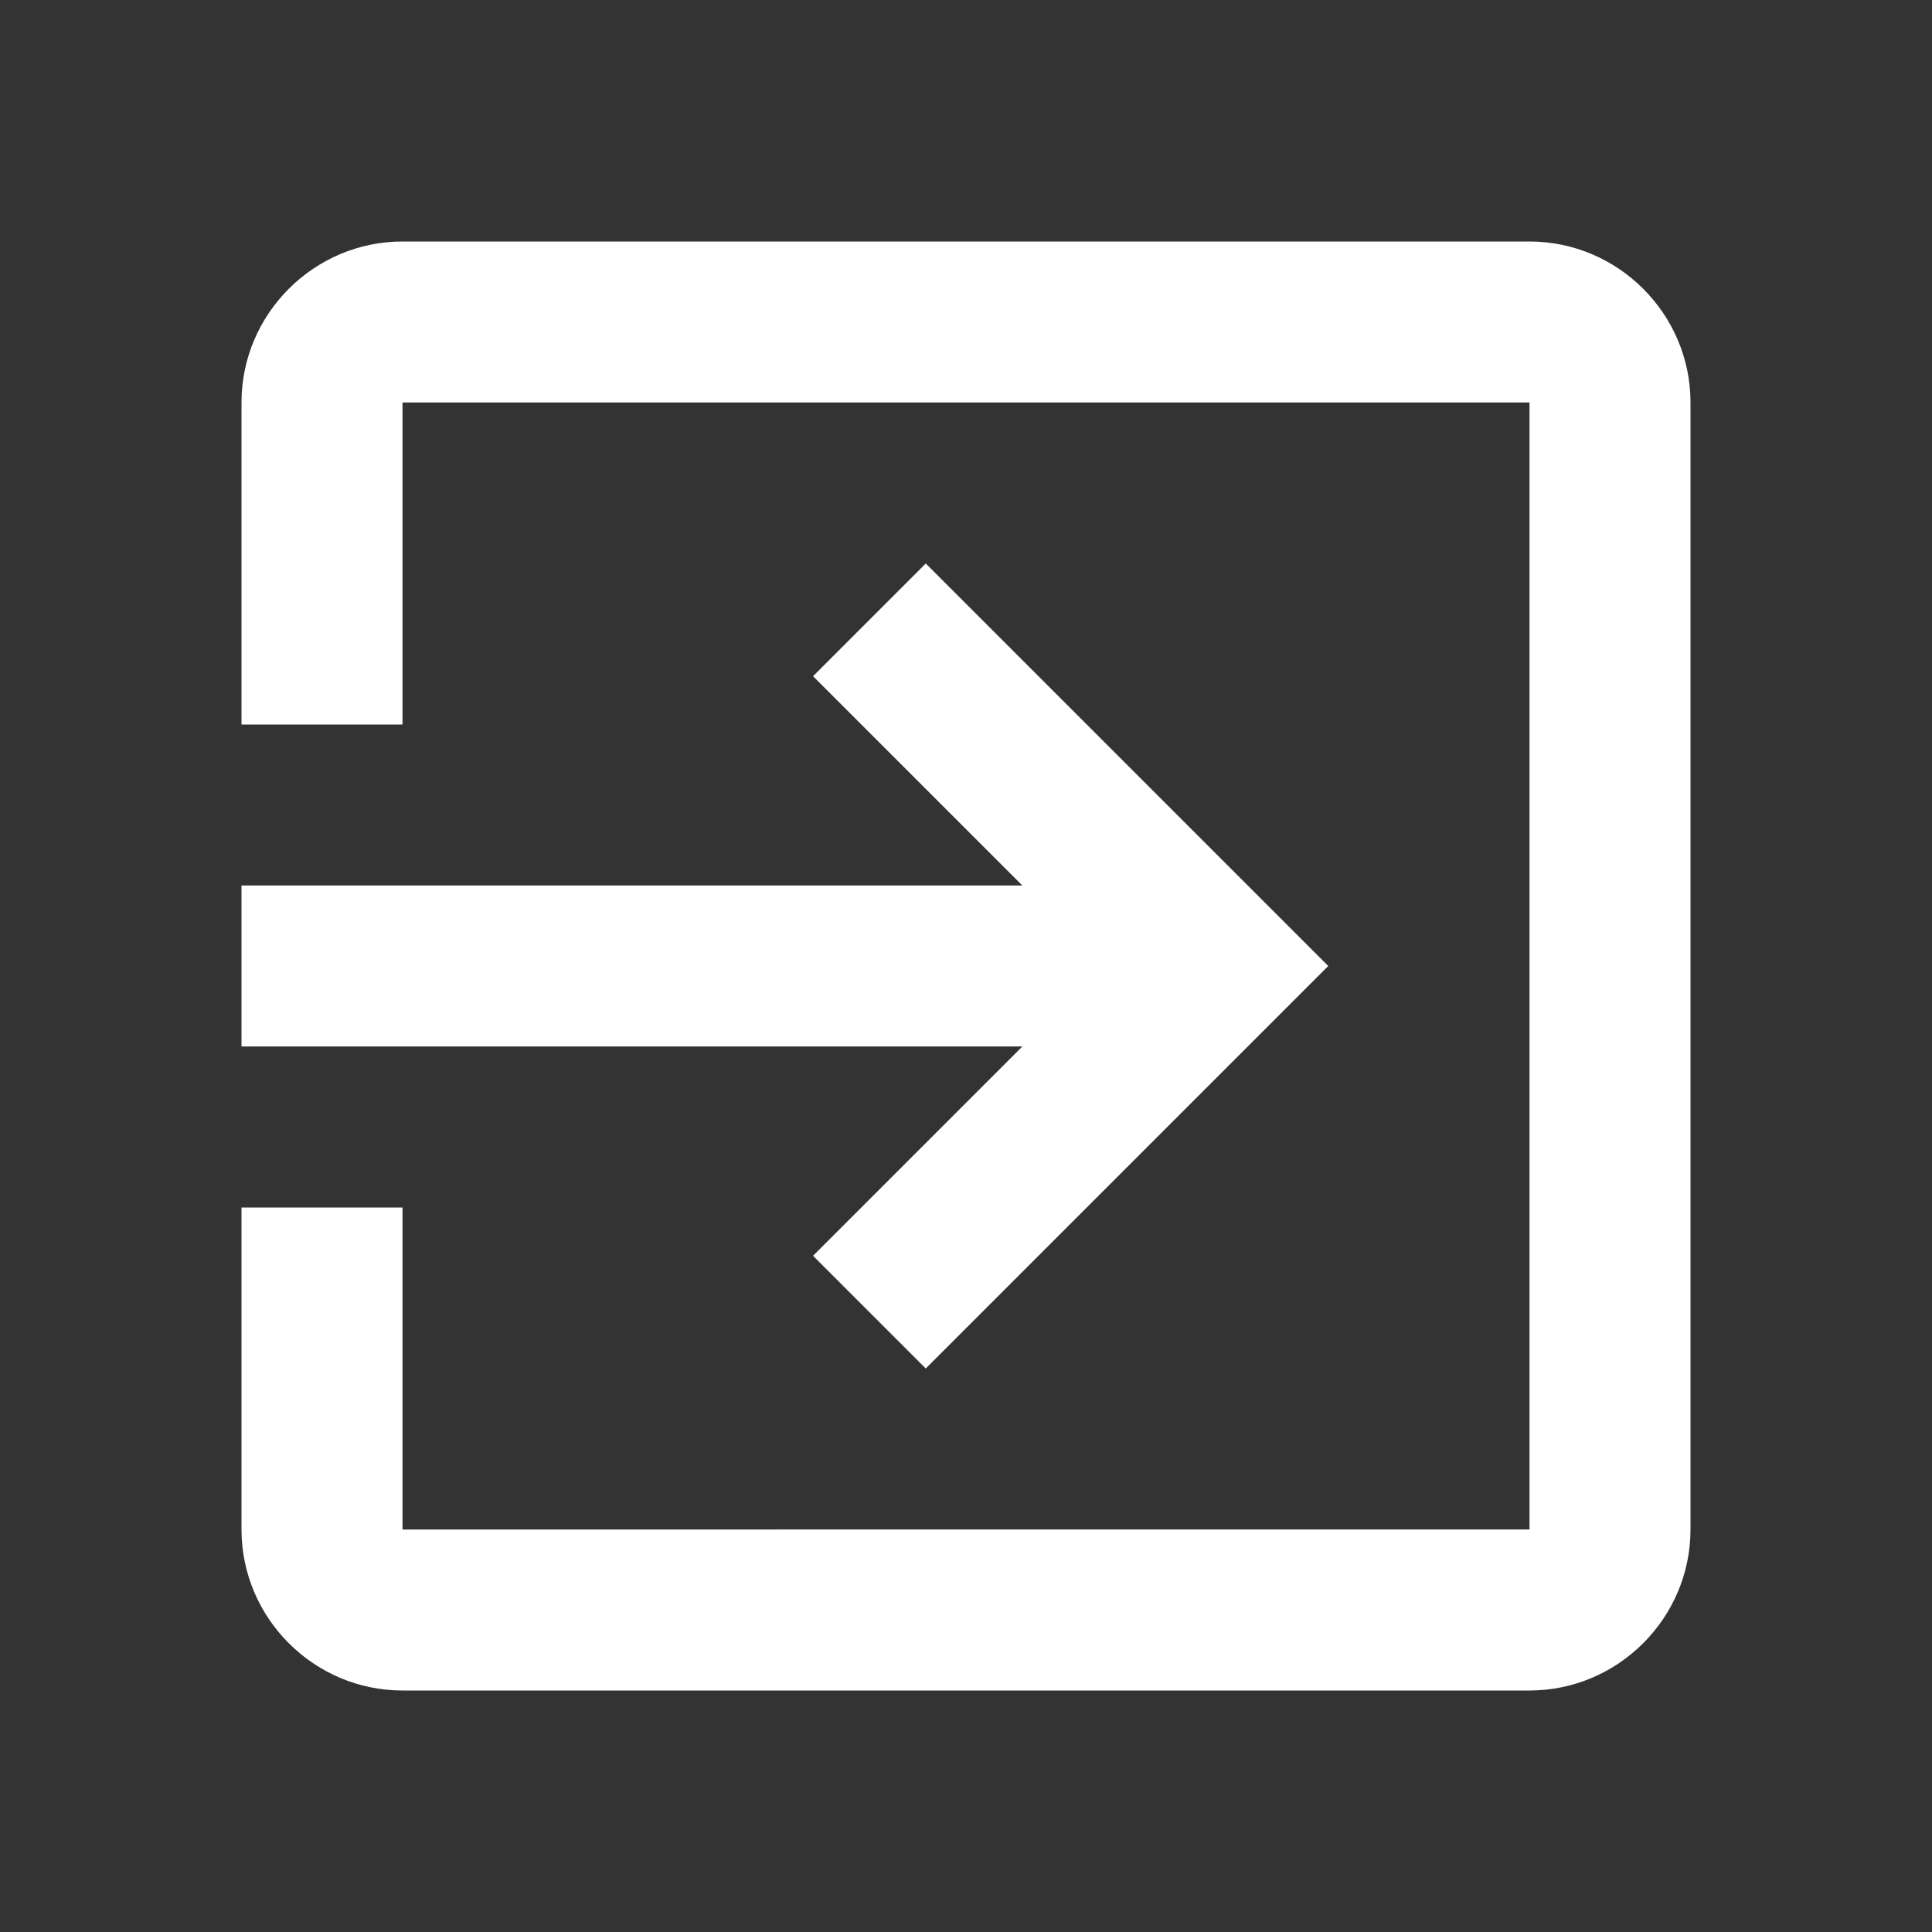 <svg xmlns="http://www.w3.org/2000/svg" viewBox="0 0 24 24" style="pointer-events: none; display: block;" fill="#fff"><rect x="0" y="0" width="24" height="24" fill="#333333" stroke="none"/><g id="exit-to-app"><path d="M10.1,15.6l1.4,1.4l5-5l-5-5l-1.4,1.4l2.6,2.6H3v2h9.7L10.1,15.6z M19,3H5C3.9,3,3,3.9,3,5v4h2V5h14v14H5v-4H3v4c0,1.1,0.9,2,2,2h14c1.1,0,2-0.9,2-2V5C21,3.9,20.1,3,19,3z"></path></g></svg>